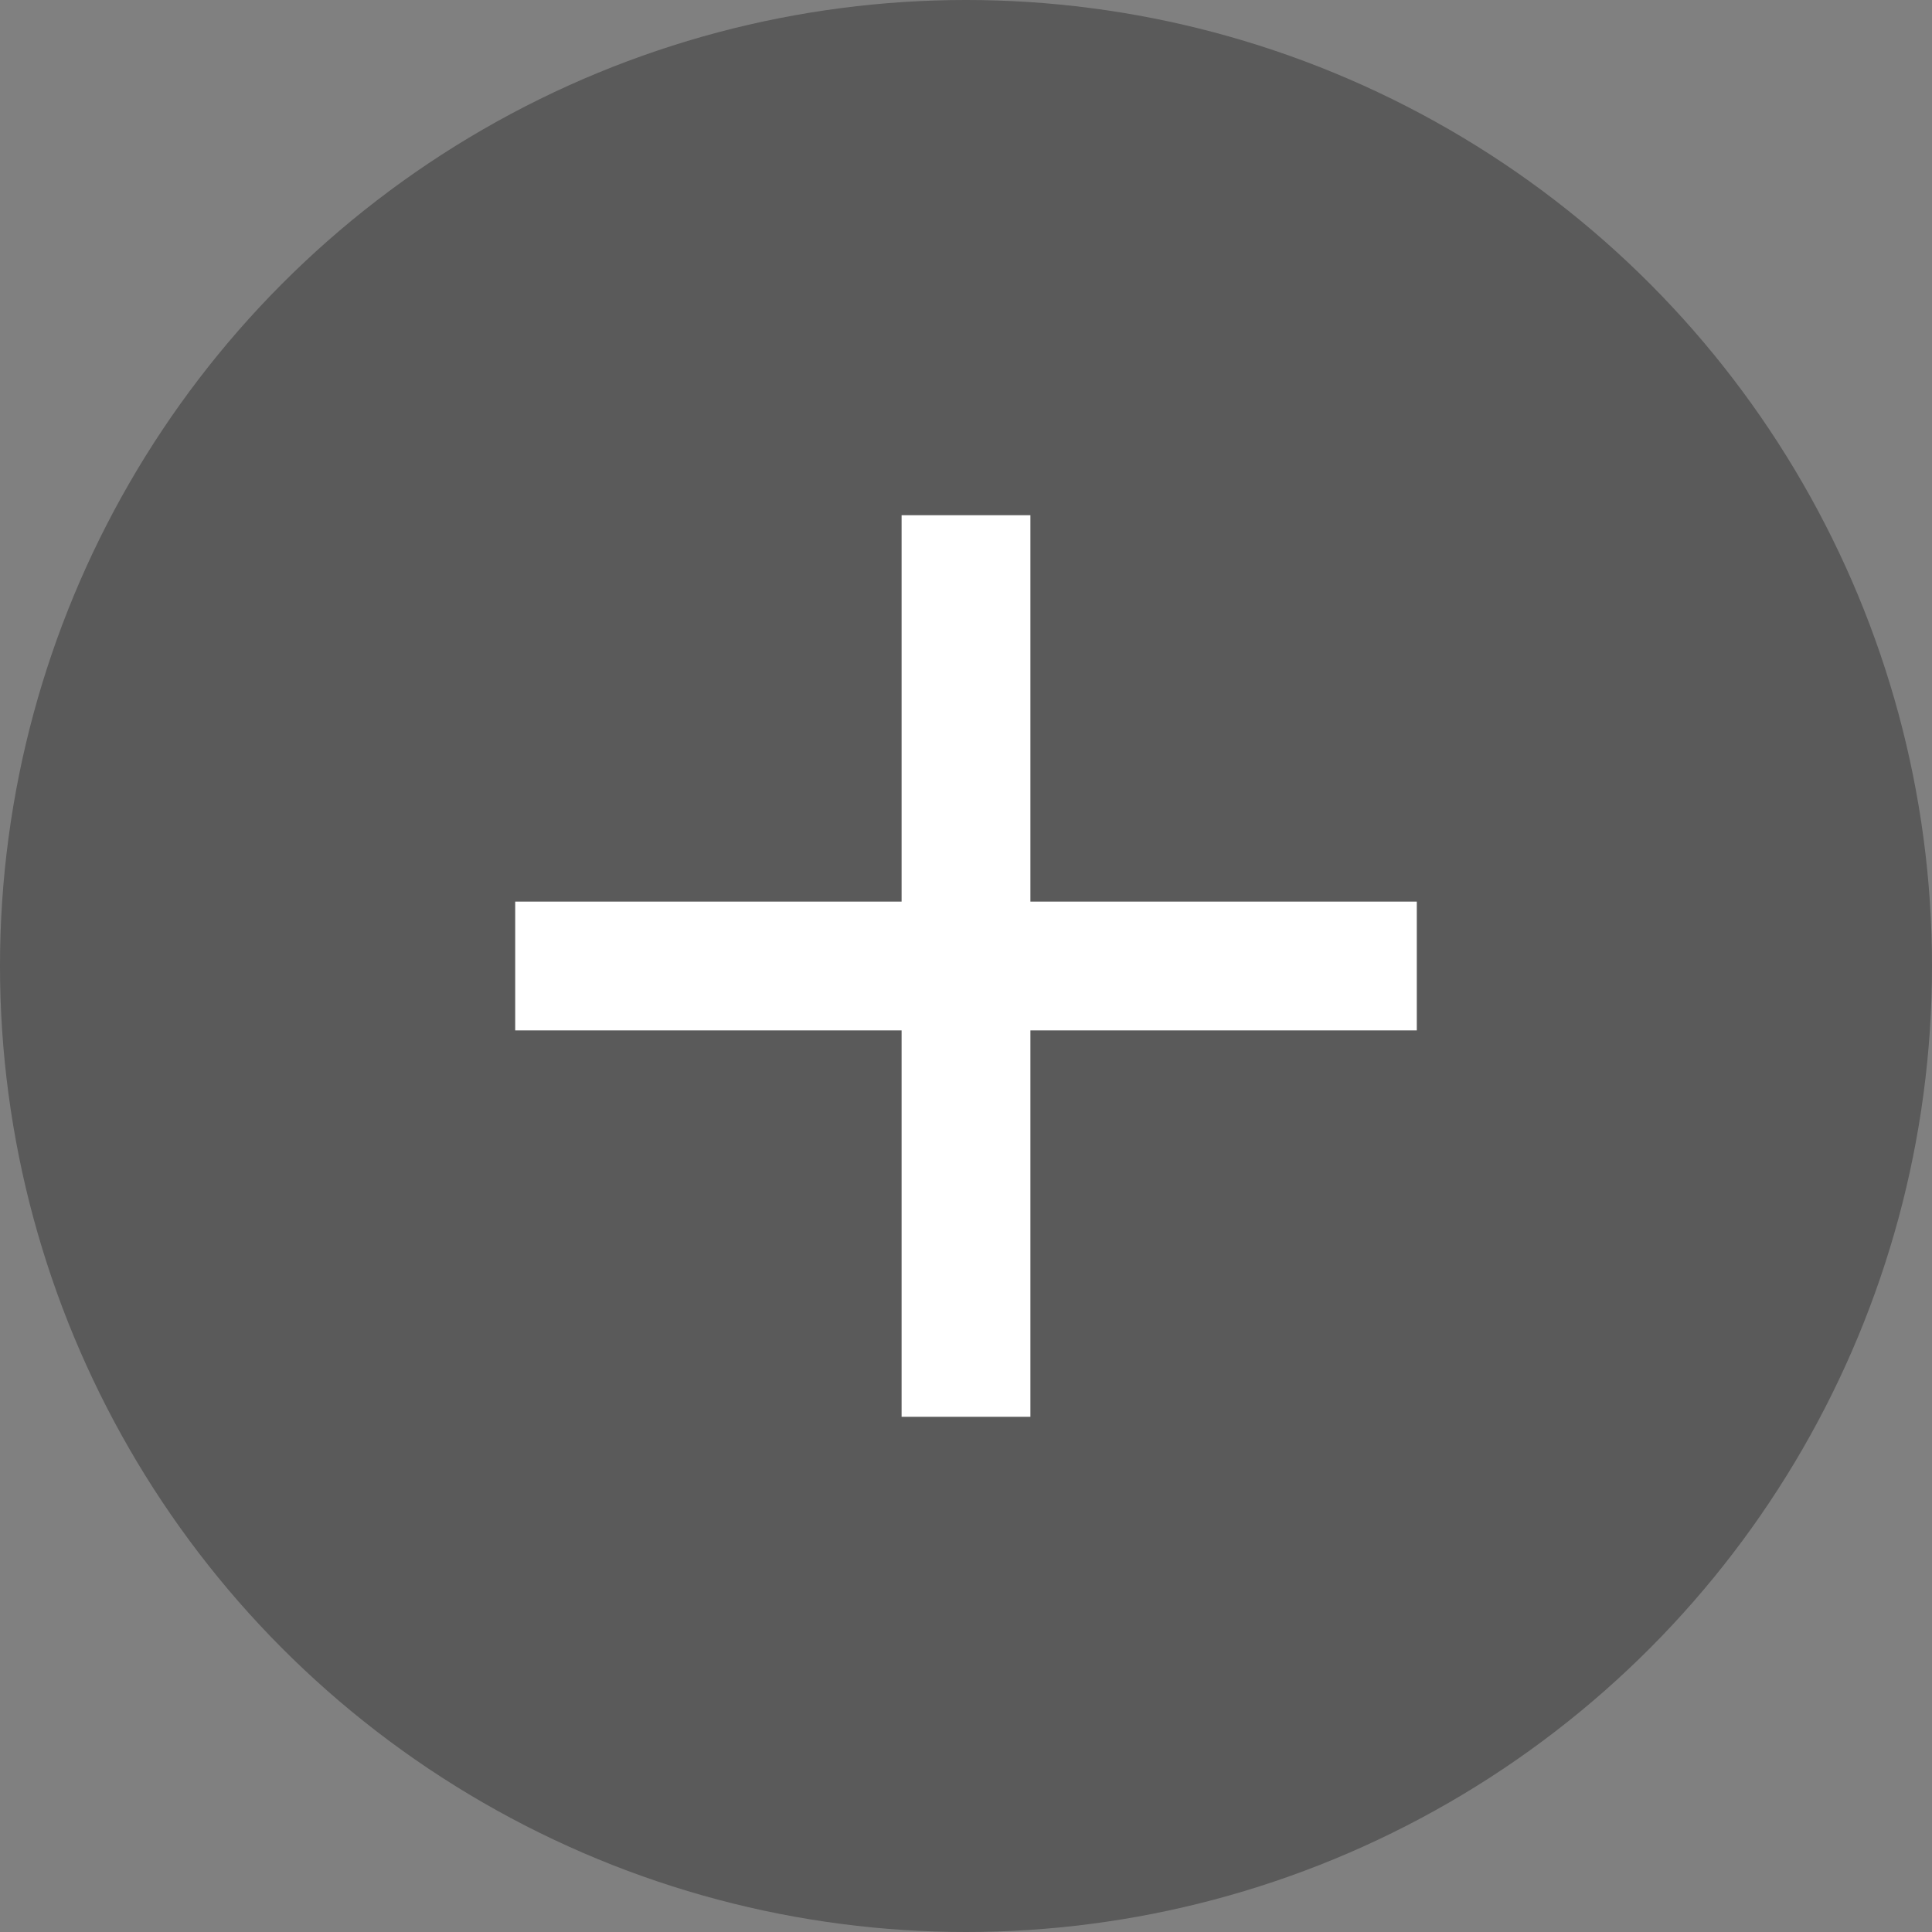 <svg id="Layer_1" data-name="Layer 1" xmlns="http://www.w3.org/2000/svg" viewBox="0 0 15 15"><rect x="0" y="0" width="15" height="15" fill="#808080" stroke="none"/><defs><style>.cls-1{opacity:0.3;}.cls-2{fill:#fff;}</style></defs><title>plus</title><circle class="cls-1" cx="7.5" cy="7.5" r="7.5"/><path class="cls-2" d="M7,8H4V7H7V4H8V7h3V8H8v3H7V8Z"/></svg>
